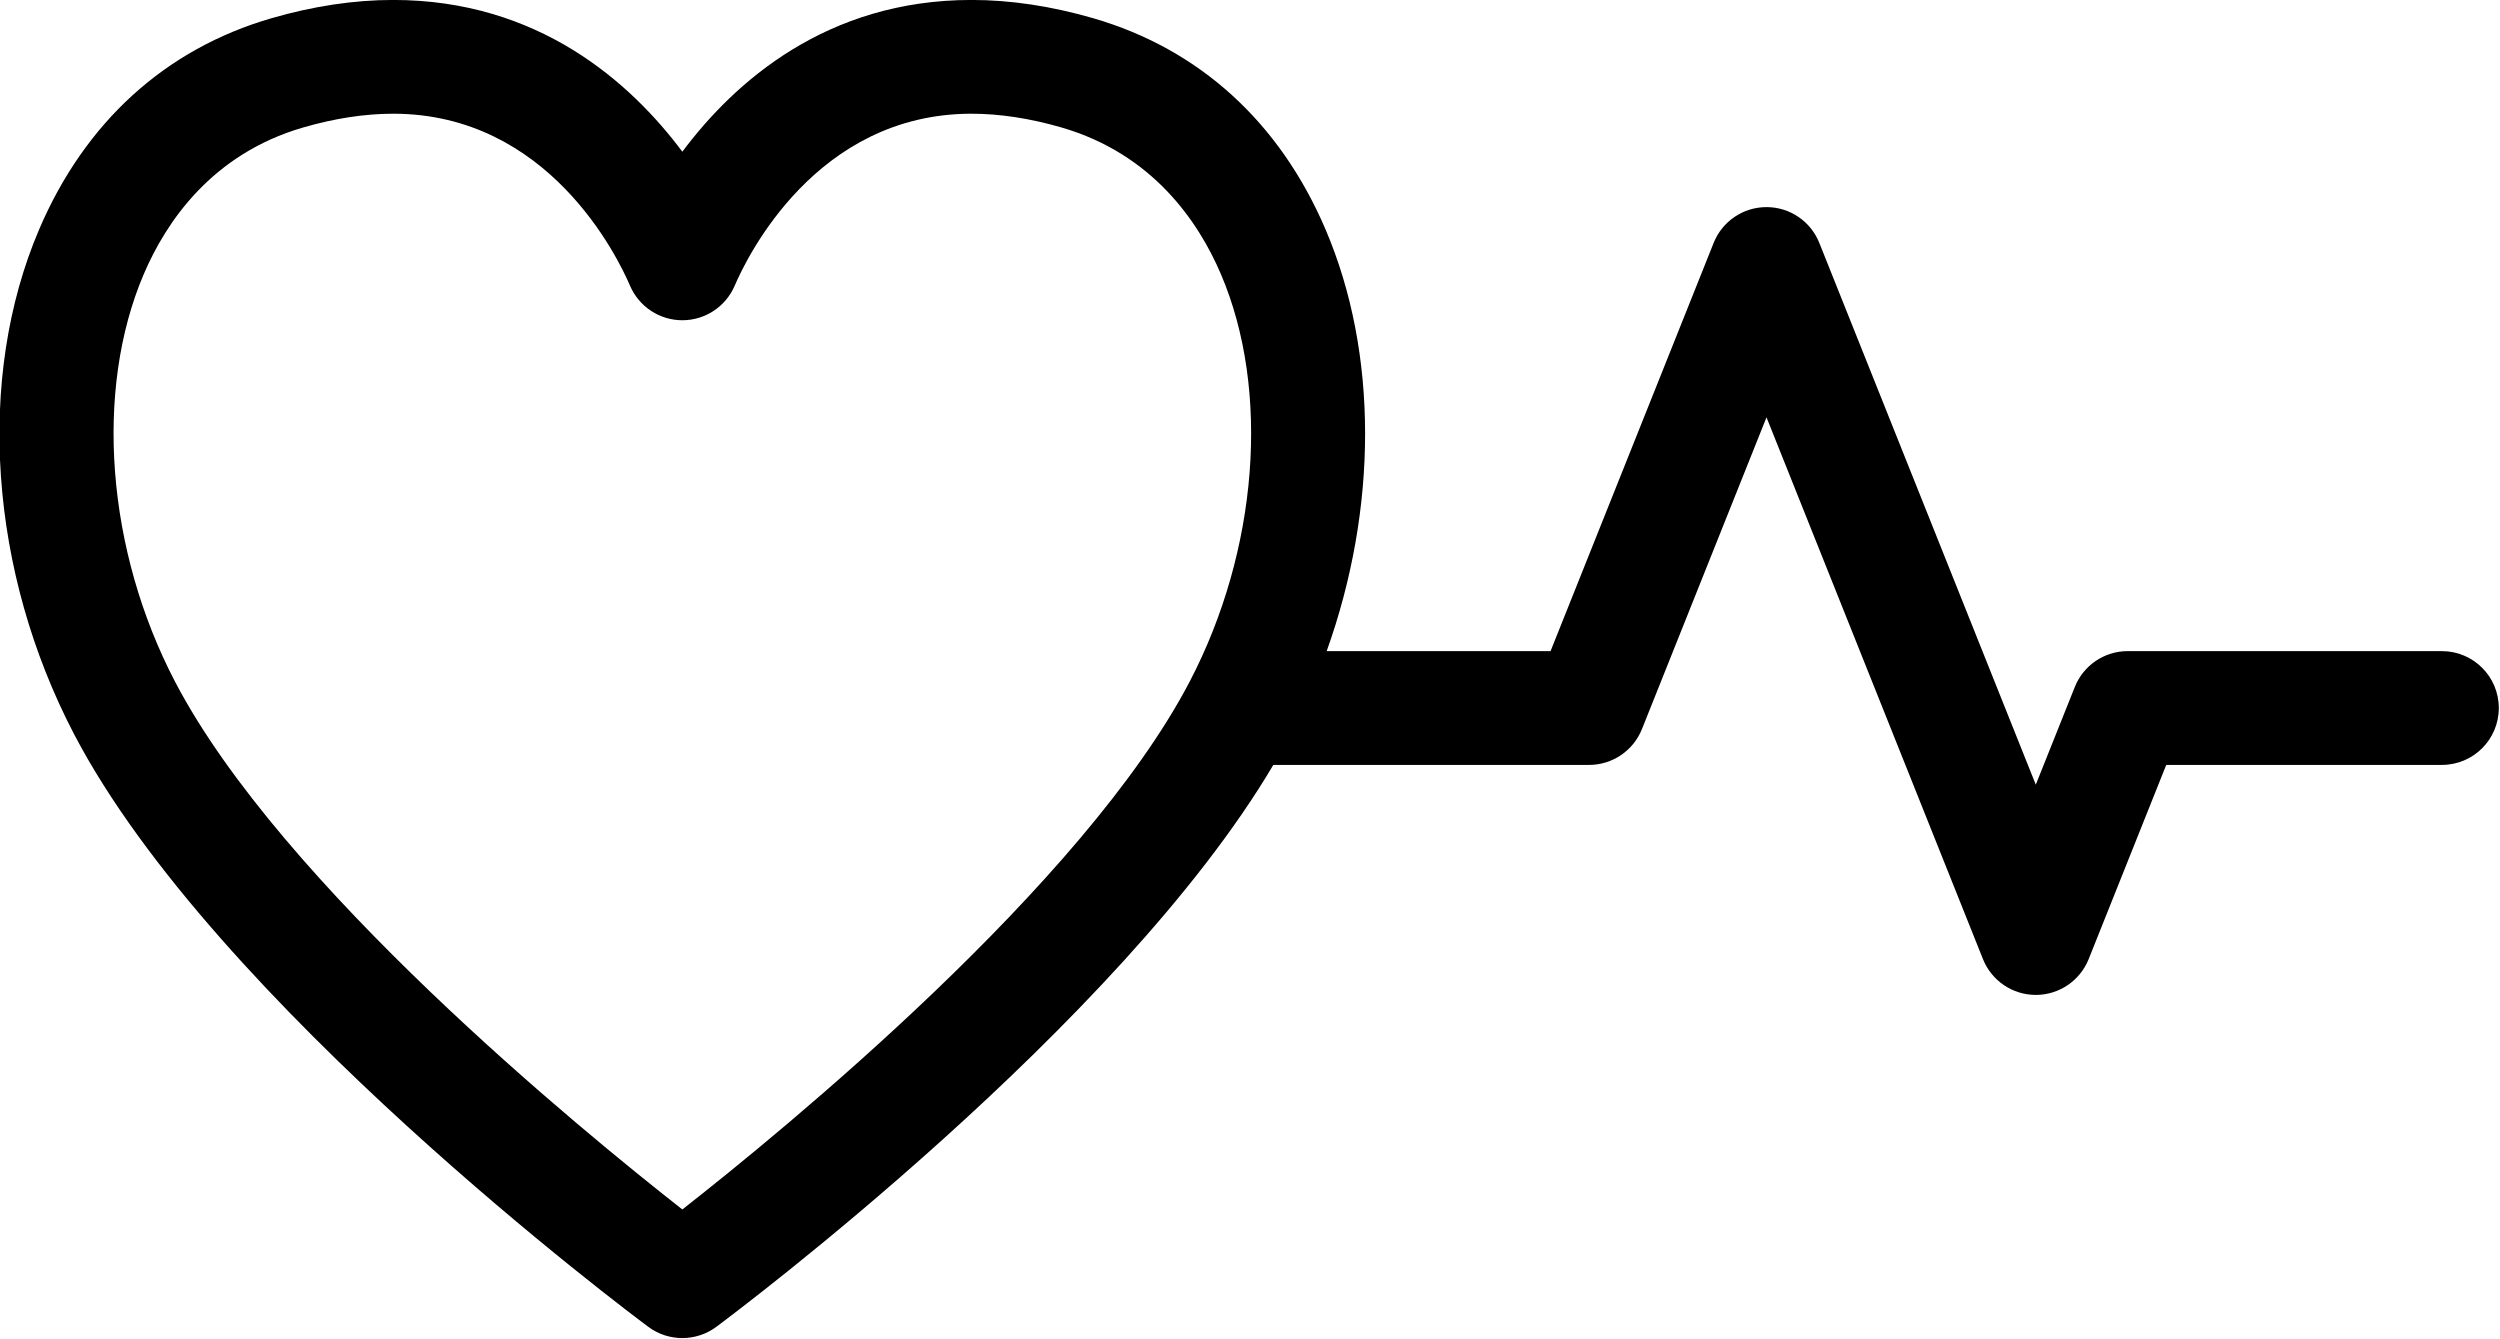 <?xml version="1.0" encoding="UTF-8" standalone="no"?>
<svg
   version="1.1"
   width="357.457"
   height="191.383"
   viewBox="0 0 357.457 191.383"
   id="svg578"
   xmlns="http://www.w3.org/2000/svg"
   xmlns:svg="http://www.w3.org/2000/svg">
  <defs
     id="defs582" />
  <g
     id="g527"
     transform="matrix(1.462,0,0,1.462,-268.419,-28.822)">
    <path
       d="m 422.414,83.394 h -30.731 c -2.278,0 -4.325,1.388 -5.168,3.5 l -3.819,9.56 -21.171,-52.985 c -0.843,-2.114 -2.89,-3.5 -5.165,-3.5 -2.278,0 -4.322,1.385 -5.168,3.5 l -15.952,39.926 h -21.895 c 4.992,-13.941 5.066,-29.11 -0.104,-41.227 -4.486,-10.509 -12.345,-17.657 -22.725,-20.671 -4.087,-1.185 -8.092,-1.787 -11.907,-1.787 -14.174,0 -23.184,8.023 -28.279,14.841 -5.098,-6.818 -14.105,-14.841 -28.282,-14.841 -3.814,0 -7.82,0.602 -11.907,1.789 -10.38,3.011 -18.237,10.162 -22.723,20.668 -6.199,14.526 -4.885,33.442 3.435,49.369 13.694,26.203 54.427,56.661 56.155,57.947 0.986,0.731 2.151,1.095 3.319,1.095 1.167,0 2.332,-0.364 3.319,-1.095 1.663,-1.237 39.43,-29.482 54.482,-54.96 h 30.882 c 2.275,0 4.322,-1.388 5.168,-3.5 l 12.182,-30.493 21.171,52.987 c 0.845,2.114 2.89,3.5 5.168,3.5 2.275,0 4.32,-1.388 5.168,-3.5 l 7.587,-18.995 h 26.963 c 3.071,0 5.562,-2.491 5.562,-5.564 0,-3.073 -2.491,-5.564 -5.564,-5.564 z M 250.328,137.997 c -9.911,-7.765 -39.229,-31.747 -49.612,-51.614 -6.709,-12.848 -7.911,-28.488 -3.063,-39.849 2.184,-5.116 6.662,-11.758 15.592,-14.353 3.078,-0.892 6.04,-1.346 8.804,-1.346 15.191,0 21.962,14.016 23.166,16.826 0.877,2.045 2.89,3.373 5.116,3.373 2.226,0 4.238,-1.328 5.116,-3.373 1.202,-2.811 7.973,-16.826 23.164,-16.826 2.764,0 5.725,0.454 8.801,1.346 8.932,2.595 13.411,9.237 15.592,14.353 4.853,11.359 3.648,27.001 -3.061,39.847 -10.385,19.87 -39.703,43.852 -49.614,51.617 z"
       fill="#e95a86"
       data-fill-palette-color="accent"
       id="path552"
       style="fill:#000000;fill-opacity:1;stroke-width:2.478" />
  </g>
</svg>
